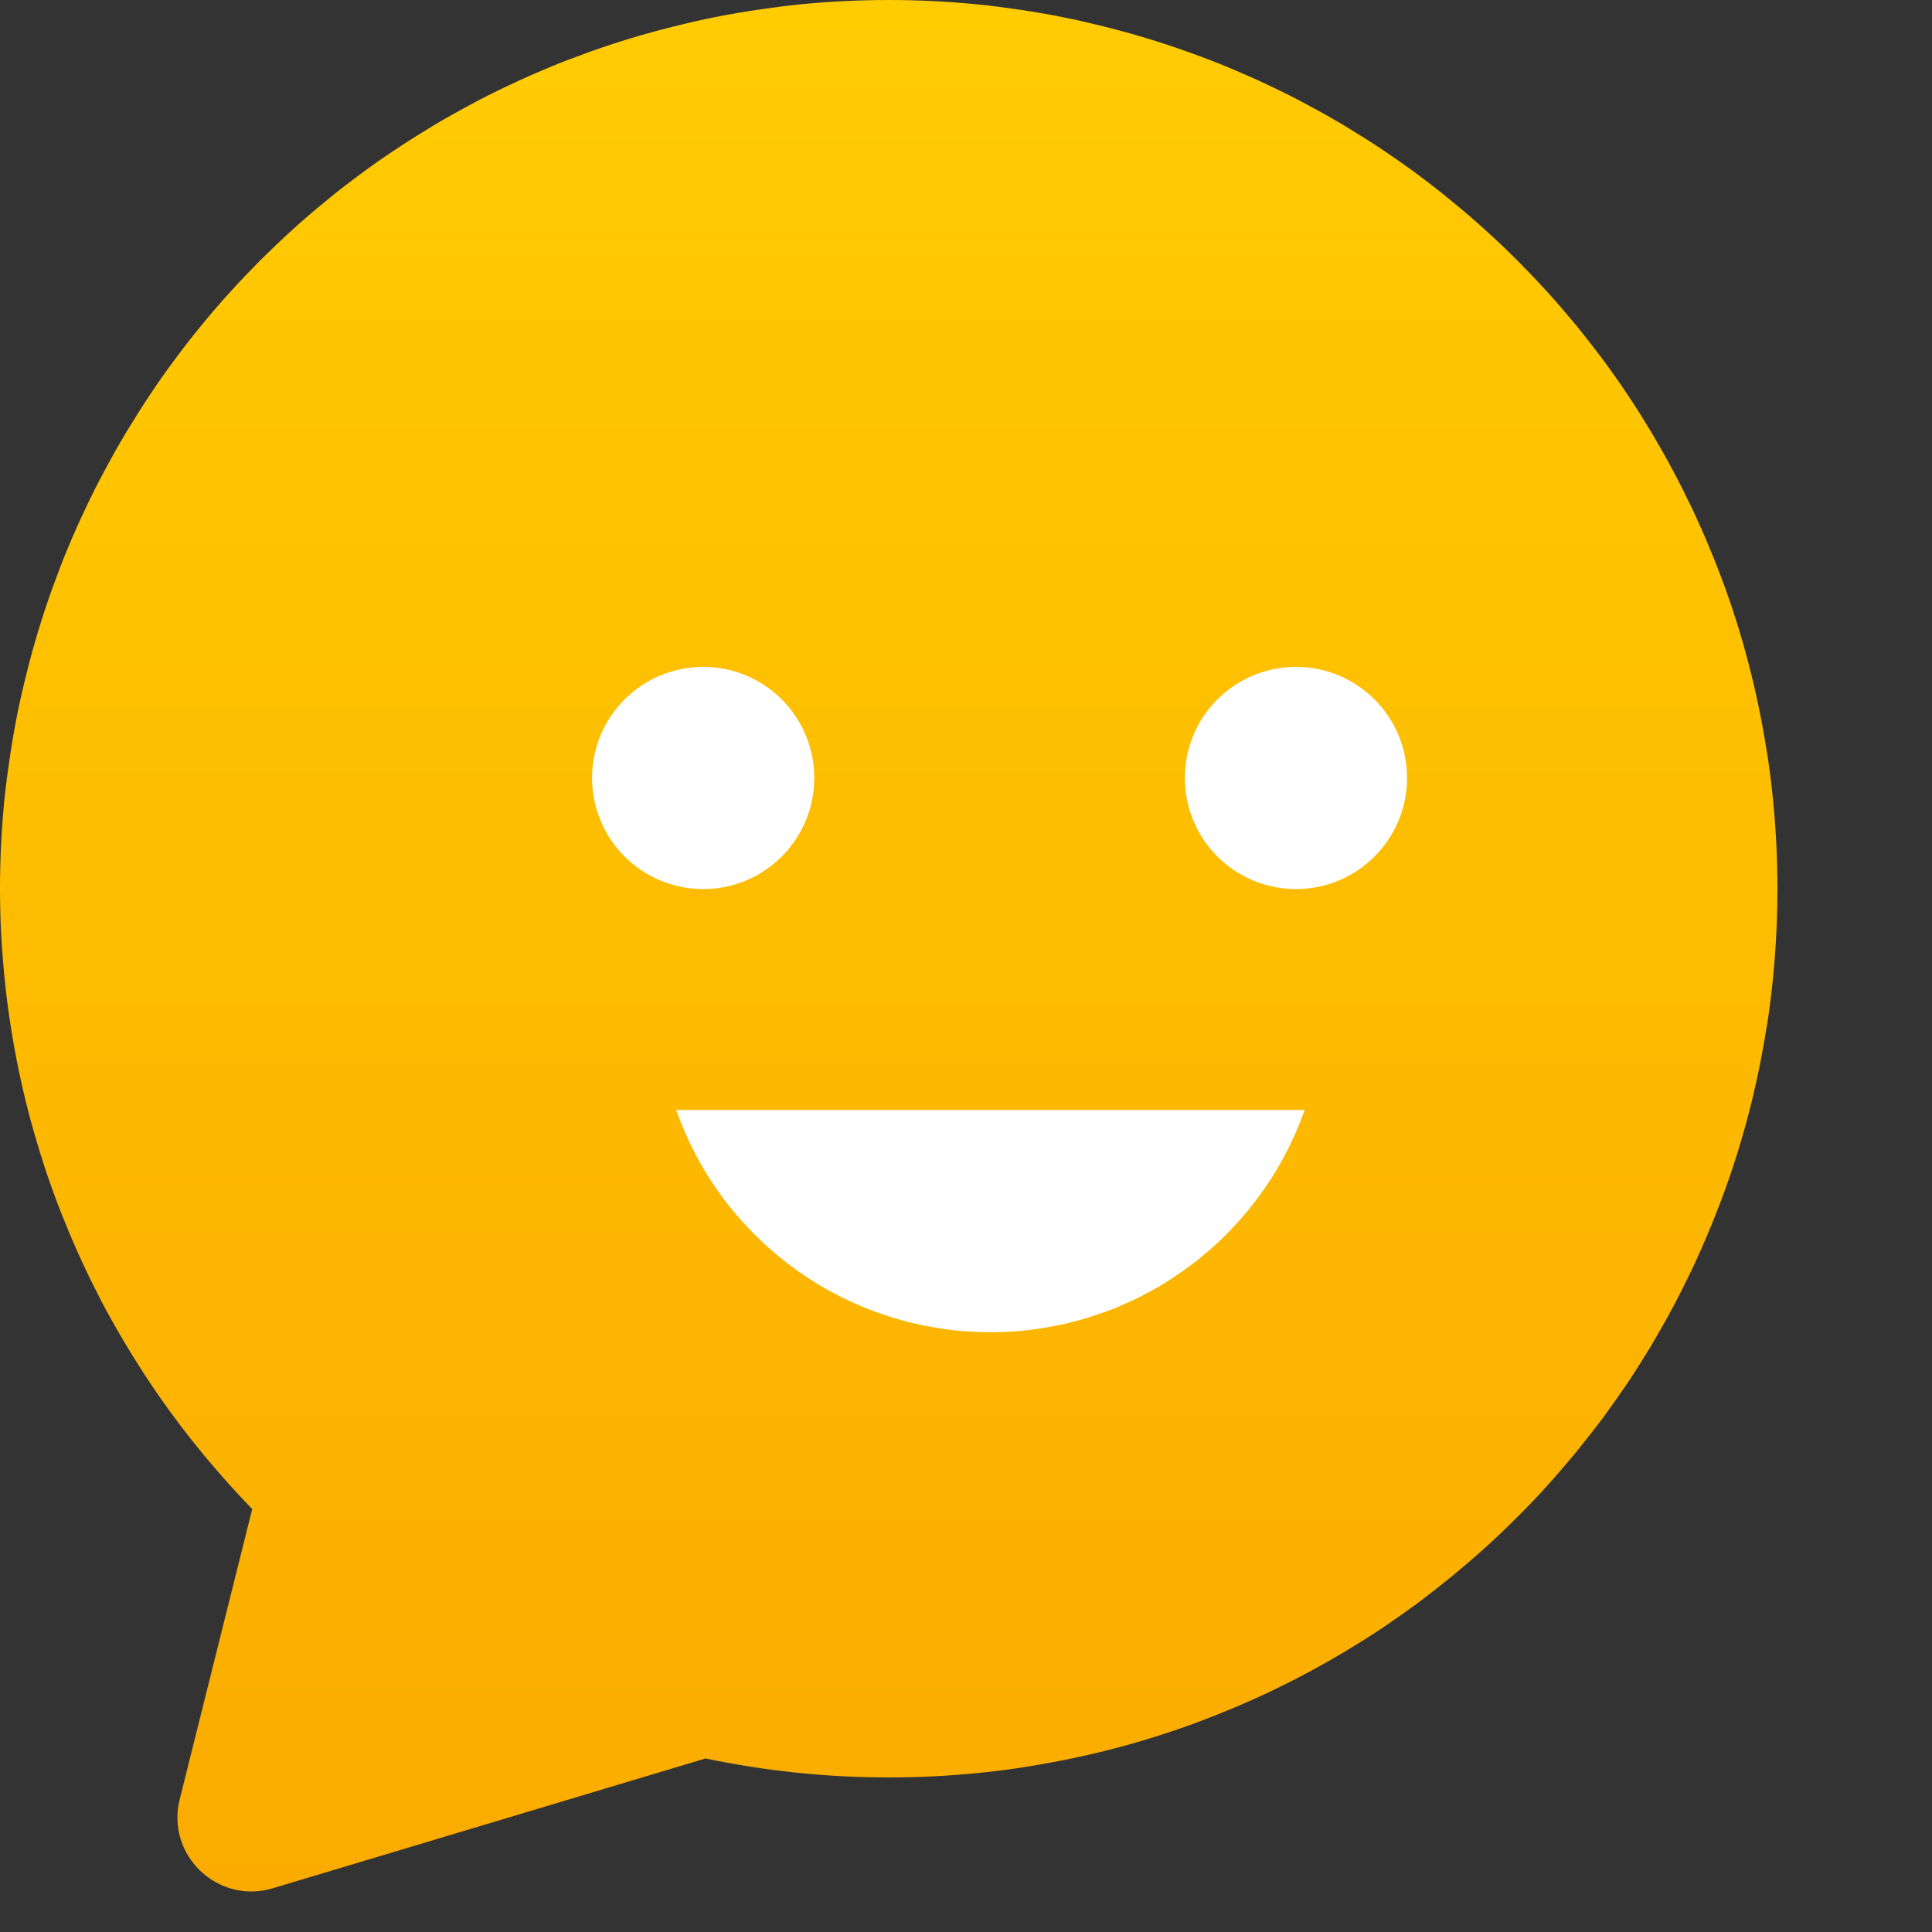 
<svg width="11" height="11" viewBox="0 0 11 11" fill="none" xmlns="http://www.w3.org/2000/svg">
<rect x="0" y="0" width="11" height="11" fill="#333333" stroke="none"/>
<path fill-rule="evenodd" clip-rule="evenodd" d="M5.06 10.12C5.143 10.12 5.226 10.118 5.309 10.114C5.391 10.11 5.474 10.104 5.556 10.096C5.639 10.088 5.721 10.078 5.803 10.066C5.885 10.053 5.966 10.039 6.047 10.023C6.129 10.007 6.209 9.989 6.29 9.969C6.37 9.949 6.45 9.927 6.529 9.903C6.608 9.879 6.687 9.853 6.765 9.825C6.843 9.797 6.92 9.767 6.997 9.735C7.073 9.704 7.149 9.67 7.224 9.635C7.299 9.599 7.373 9.562 7.446 9.523C7.519 9.484 7.591 9.443 7.662 9.401C7.733 9.358 7.803 9.314 7.872 9.268C7.94 9.222 8.008 9.174 8.075 9.125C8.141 9.075 8.206 9.024 8.27 8.972C8.334 8.919 8.397 8.865 8.458 8.81C8.52 8.754 8.58 8.697 8.638 8.638C8.697 8.58 8.754 8.52 8.81 8.458C8.865 8.397 8.919 8.334 8.972 8.27C9.024 8.206 9.075 8.141 9.125 8.075C9.174 8.008 9.222 7.94 9.268 7.872C9.314 7.803 9.358 7.733 9.401 7.662C9.443 7.591 9.484 7.519 9.523 7.446C9.562 7.373 9.599 7.299 9.635 7.224C9.67 7.149 9.704 7.073 9.735 6.997C9.767 6.92 9.797 6.843 9.825 6.765C9.853 6.687 9.879 6.608 9.903 6.529C9.927 6.45 9.949 6.37 9.969 6.29C9.989 6.209 10.007 6.129 10.023 6.047C10.039 5.966 10.053 5.885 10.066 5.803C10.078 5.721 10.088 5.639 10.096 5.556C10.104 5.474 10.11 5.391 10.114 5.309C10.118 5.226 10.12 5.143 10.12 5.06C10.12 4.977 10.118 4.895 10.114 4.812C10.11 4.729 10.104 4.647 10.096 4.564C10.088 4.482 10.078 4.4 10.066 4.318C10.053 4.236 10.039 4.154 10.023 4.073C10.007 3.992 9.989 3.911 9.969 3.831C9.949 3.75 9.927 3.671 9.903 3.591C9.879 3.512 9.853 3.433 9.825 3.355C9.797 3.278 9.767 3.2 9.735 3.124C9.704 3.047 9.67 2.972 9.635 2.897C9.599 2.822 9.562 2.748 9.523 2.675C9.484 2.602 9.443 2.53 9.401 2.459C9.358 2.388 9.314 2.318 9.268 2.249C9.222 2.18 9.174 2.112 9.125 2.046C9.075 1.979 9.024 1.914 8.972 1.85C8.919 1.786 8.865 1.723 8.81 1.662C8.754 1.601 8.697 1.541 8.638 1.482C8.58 1.424 8.52 1.366 8.458 1.311C8.397 1.255 8.334 1.201 8.27 1.149C8.206 1.096 8.141 1.045 8.075 0.996C8.008 0.946 7.94 0.899 7.872 0.853C7.803 0.807 7.733 0.763 7.662 0.72C7.591 0.677 7.519 0.637 7.446 0.598C7.373 0.558 7.299 0.521 7.224 0.486C7.149 0.45 7.073 0.417 6.997 0.385C6.92 0.353 6.843 0.324 6.765 0.296C6.687 0.268 6.608 0.242 6.529 0.218C6.45 0.194 6.37 0.172 6.29 0.152C6.209 0.132 6.129 0.113 6.047 0.097C5.966 0.081 5.885 0.067 5.803 0.055C5.721 0.043 5.639 0.032 5.556 0.024C5.474 0.016 5.391 0.01 5.309 0.006C5.226 0.002 5.143 0 5.06 0C4.977 0 4.895 0.002 4.812 0.006C4.729 0.01 4.647 0.016 4.564 0.024C4.482 0.032 4.4 0.043 4.318 0.055C4.236 0.067 4.154 0.081 4.073 0.097C3.992 0.113 3.911 0.132 3.831 0.152C3.75 0.172 3.671 0.194 3.591 0.218C3.512 0.242 3.433 0.268 3.355 0.296C3.278 0.324 3.2 0.353 3.124 0.385C3.047 0.417 2.972 0.45 2.897 0.486C2.822 0.521 2.748 0.558 2.675 0.598C2.602 0.637 2.53 0.677 2.459 0.72C2.388 0.763 2.318 0.807 2.249 0.853C2.18 0.899 2.112 0.946 2.046 0.996C1.979 1.045 1.914 1.096 1.85 1.149C1.786 1.201 1.723 1.255 1.662 1.311C1.601 1.366 1.541 1.424 1.482 1.482C1.424 1.541 1.366 1.601 1.311 1.662C1.255 1.723 1.201 1.786 1.149 1.85C1.096 1.914 1.045 1.979 0.996 2.046C0.946 2.112 0.899 2.18 0.853 2.249C0.807 2.318 0.763 2.388 0.72 2.459C0.677 2.53 0.637 2.602 0.598 2.675C0.558 2.748 0.521 2.822 0.486 2.897C0.45 2.972 0.417 3.047 0.385 3.124C0.353 3.2 0.324 3.278 0.296 3.355C0.268 3.433 0.242 3.512 0.218 3.591C0.194 3.671 0.172 3.75 0.152 3.831C0.132 3.911 0.113 3.992 0.097 4.073C0.081 4.154 0.067 4.236 0.055 4.318C0.043 4.4 0.032 4.482 0.024 4.564C0.016 4.647 0.01 4.729 0.006 4.812C0.002 4.895 0 4.977 0 5.06C0 5.223 0.008 5.386 0.024 5.548C0.039 5.71 0.063 5.871 0.094 6.031C0.125 6.191 0.164 6.35 0.211 6.506C0.257 6.662 0.311 6.816 0.373 6.967C0.434 7.118 0.503 7.265 0.578 7.41C0.654 7.554 0.737 7.694 0.826 7.831C0.915 7.967 1.011 8.099 1.113 8.226C1.215 8.353 1.323 8.475 1.436 8.592L1.023 10.245C0.944 10.562 1.24 10.845 1.553 10.751L4.017 10.012C4.361 10.084 4.709 10.12 5.06 10.12Z" fill="url(#paint0_linear_6971_21404)"/>
<path d="M4.004 5.062C4.353 5.062 4.636 4.779 4.636 4.429C4.636 4.08 4.353 3.797 4.004 3.797C3.654 3.797 3.371 4.08 3.371 4.429C3.371 4.779 3.654 5.062 4.004 5.062Z" fill="white"/>
<path d="M7.379 5.062C7.728 5.062 8.011 4.779 8.011 4.429C8.011 4.08 7.728 3.797 7.379 3.797C7.029 3.797 6.746 4.08 6.746 4.429C6.746 4.779 7.029 5.062 7.379 5.062Z" fill="white"/>
<path fill-rule="evenodd" clip-rule="evenodd" d="M3.85 6.32C3.866 6.366 3.884 6.411 3.904 6.456C3.923 6.5 3.945 6.544 3.968 6.587C3.991 6.63 4.015 6.672 4.042 6.713C4.068 6.754 4.096 6.794 4.125 6.833C4.155 6.871 4.185 6.909 4.218 6.945C4.25 6.982 4.284 7.017 4.319 7.051C4.354 7.085 4.39 7.117 4.427 7.148C4.465 7.179 4.503 7.209 4.543 7.237C4.583 7.265 4.624 7.292 4.665 7.317C4.707 7.342 4.75 7.365 4.794 7.387C4.837 7.408 4.881 7.428 4.927 7.447C4.972 7.465 5.017 7.481 5.064 7.496C5.11 7.511 5.157 7.524 5.205 7.535C5.252 7.546 5.3 7.555 5.348 7.563C5.396 7.57 5.444 7.576 5.493 7.58C5.541 7.583 5.59 7.585 5.639 7.585C5.687 7.585 5.736 7.583 5.785 7.58C5.833 7.576 5.881 7.57 5.929 7.563C5.978 7.555 6.025 7.546 6.073 7.535C6.12 7.524 6.167 7.511 6.213 7.496C6.26 7.481 6.306 7.465 6.351 7.447C6.396 7.428 6.44 7.408 6.484 7.387C6.527 7.365 6.57 7.342 6.612 7.317C6.654 7.292 6.694 7.265 6.734 7.237C6.774 7.209 6.813 7.179 6.85 7.148C6.888 7.117 6.924 7.085 6.959 7.051C6.994 7.017 7.027 6.982 7.06 6.945C7.092 6.909 7.123 6.871 7.152 6.833C7.181 6.794 7.209 6.754 7.236 6.713C7.262 6.672 7.287 6.63 7.31 6.587C7.333 6.544 7.354 6.5 7.374 6.456C7.394 6.411 7.412 6.366 7.428 6.32H3.85Z" fill="white"/>
<defs>
<linearGradient id="paint0_linear_6971_21404" x1="5.06" y1="0" x2="5.06" y2="10.769" gradientUnits="userSpaceOnUse">
<stop stop-color="#FFCC02"/>
<stop offset="1" stop-color="#FBAB00"/>
</linearGradient>
</defs>
</svg>
